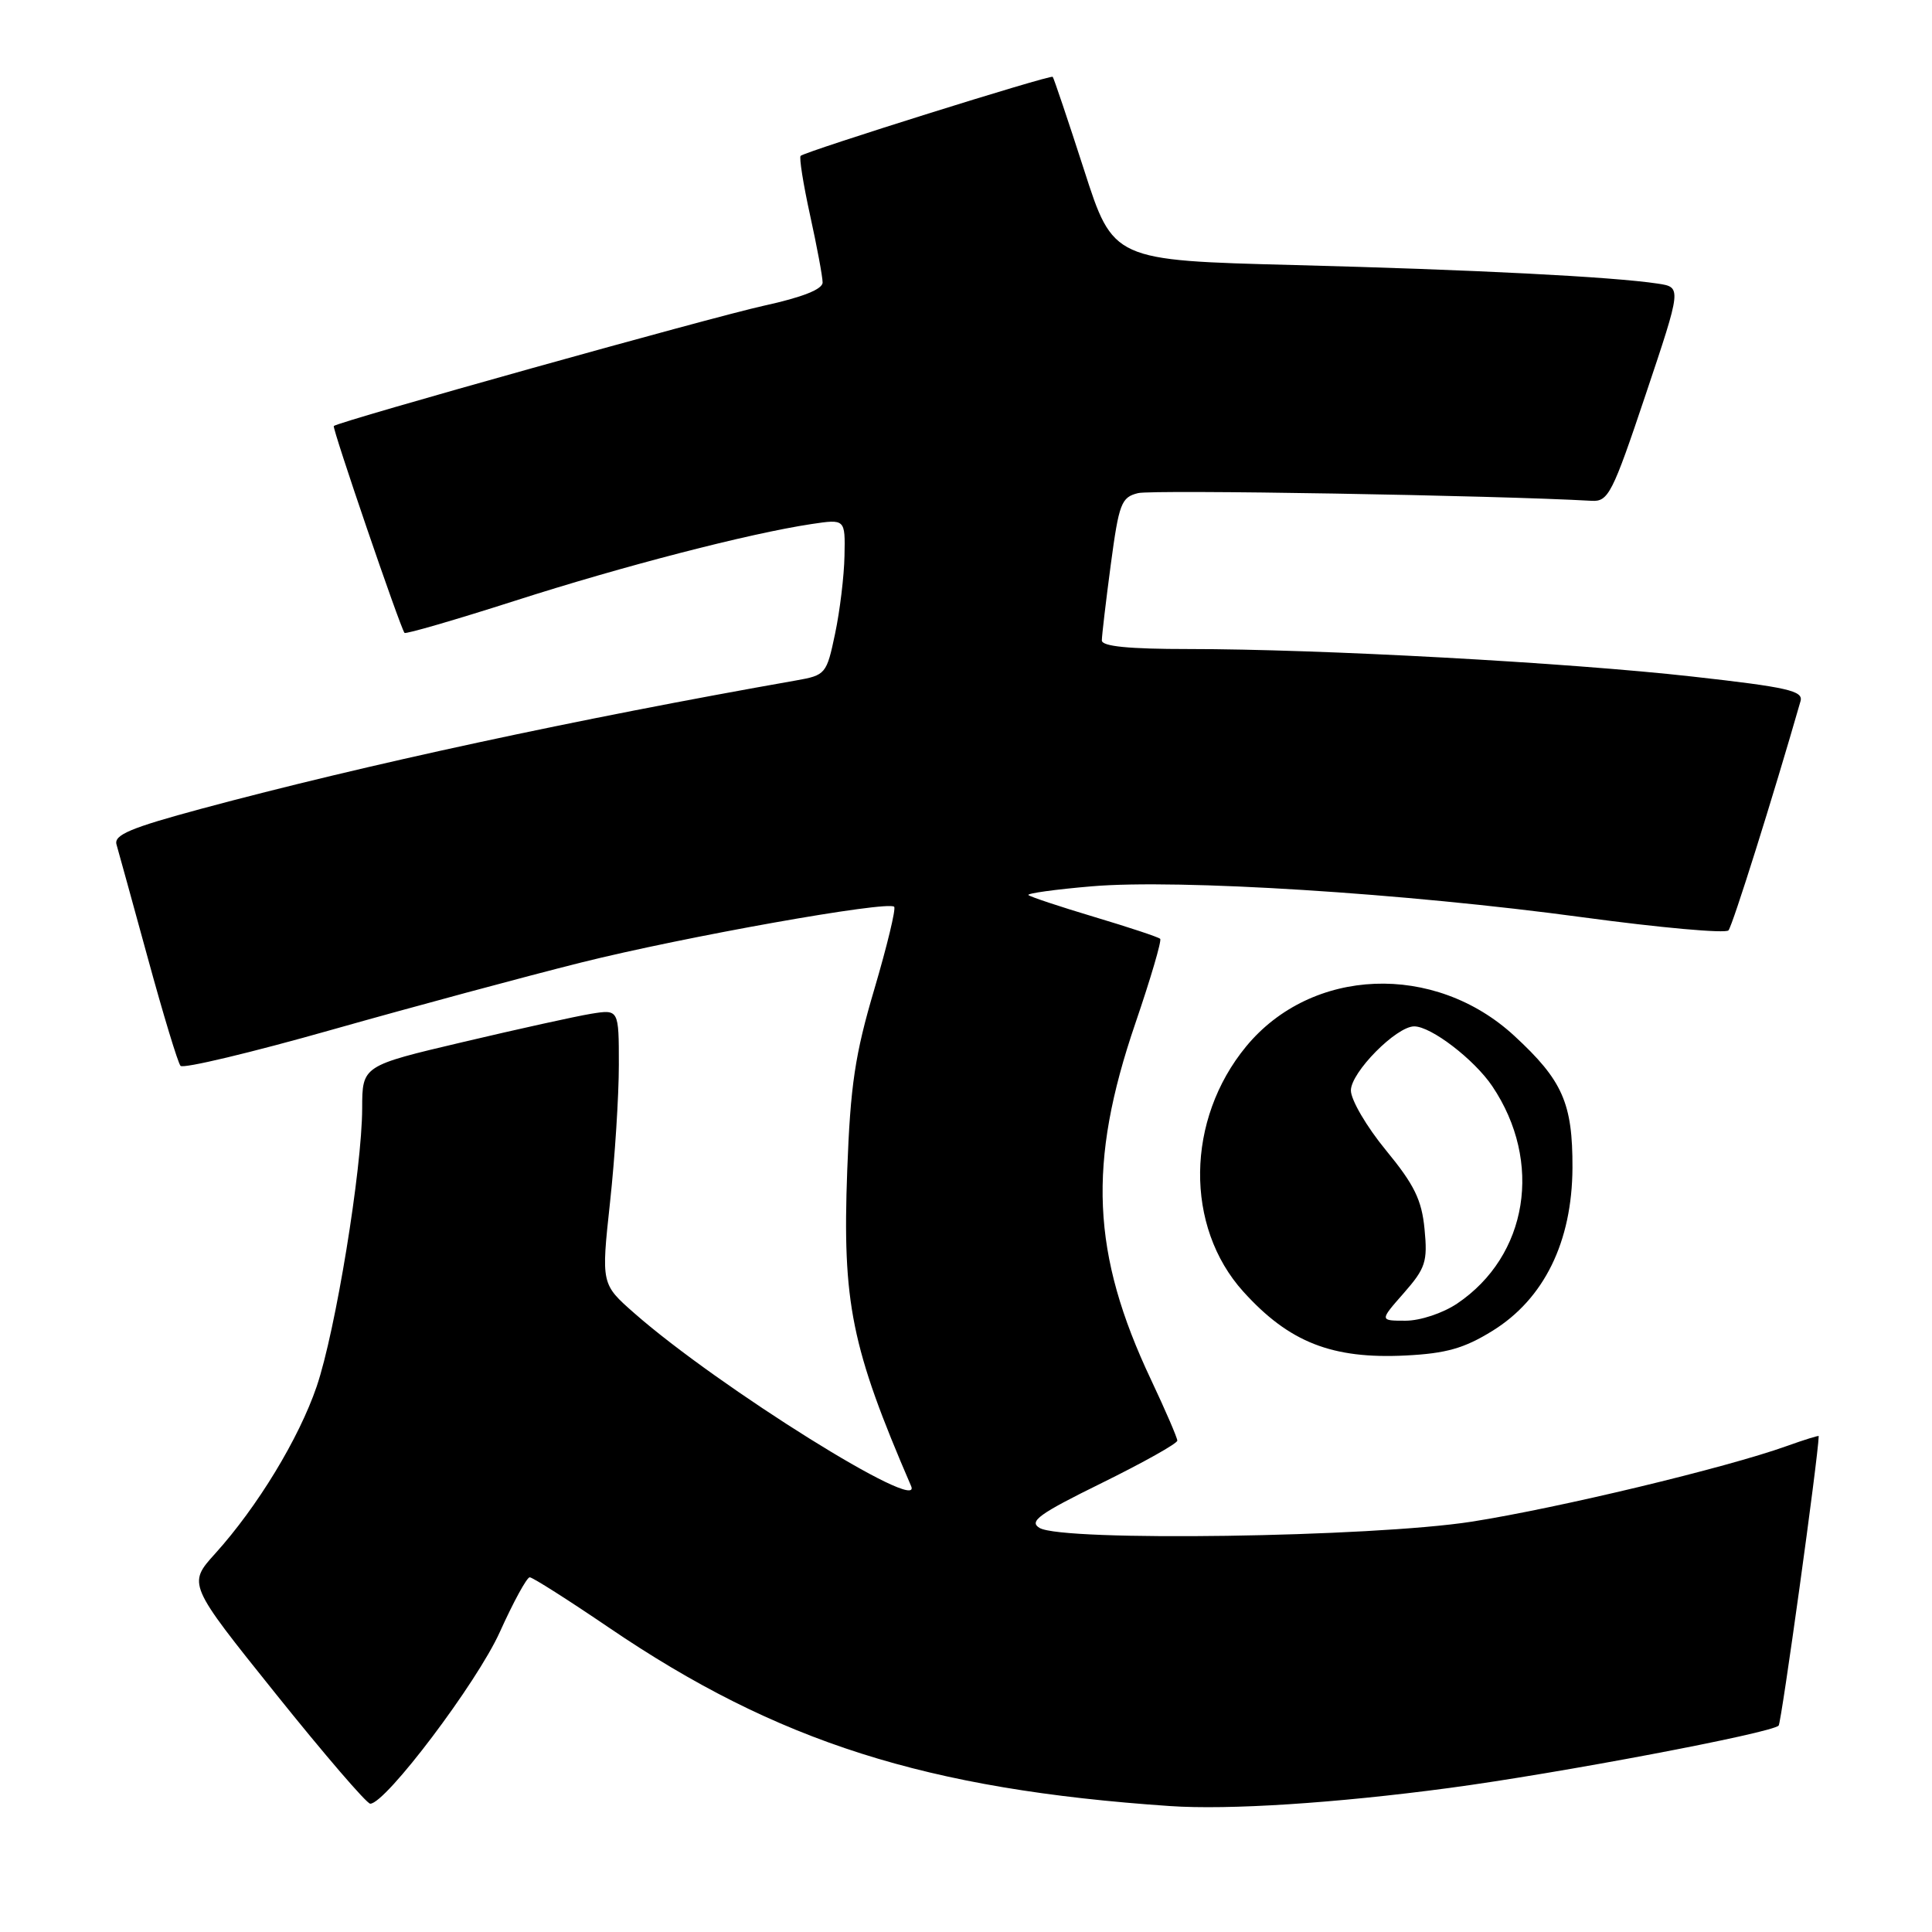 <?xml version="1.0" encoding="UTF-8" standalone="no"?>
<!DOCTYPE svg PUBLIC "-//W3C//DTD SVG 1.1//EN" "http://www.w3.org/Graphics/SVG/1.1/DTD/svg11.dtd" >
<svg xmlns="http://www.w3.org/2000/svg" xmlns:xlink="http://www.w3.org/1999/xlink" version="1.1" viewBox="0 0 256 256">
 <g >
 <path fill="currentColor"
d=" M 192.00 236.92 C 206.41 235.00 234.69 229.65 235.68 228.65 C 236.04 228.29 240.93 193.04 240.99 190.29 C 241.00 190.18 239.09 190.77 236.75 191.61 C 228.69 194.50 206.47 199.83 195.00 201.63 C 181.79 203.69 140.83 204.29 137.75 202.46 C 136.29 201.59 137.65 200.61 146.00 196.50 C 151.50 193.79 156.00 191.27 156.00 190.89 C 156.00 190.52 154.44 186.90 152.53 182.85 C 144.63 166.14 144.10 154.15 150.44 135.60 C 152.47 129.66 153.95 124.62 153.73 124.40 C 153.51 124.17 149.58 122.87 145.00 121.50 C 140.42 120.13 136.49 118.82 136.27 118.60 C 136.04 118.38 139.83 117.85 144.68 117.44 C 156.18 116.46 186.18 118.35 209.76 121.55 C 219.97 122.93 228.65 123.71 229.03 123.28 C 229.57 122.67 234.94 105.59 238.58 92.90 C 238.97 91.54 236.87 91.06 224.27 89.65 C 207.69 87.79 174.89 86.00 157.50 86.00 C 149.58 86.00 146.00 85.65 146.00 84.86 C 146.00 84.24 146.53 79.73 147.18 74.84 C 148.27 66.70 148.57 65.89 150.80 65.34 C 152.69 64.86 198.37 65.64 210.89 66.36 C 213.11 66.49 213.65 65.44 218.06 52.28 C 222.83 38.06 222.83 38.06 219.67 37.58 C 213.63 36.67 195.38 35.74 171.50 35.12 C 147.50 34.50 147.50 34.50 143.64 22.50 C 141.51 15.90 139.64 10.36 139.49 10.18 C 139.21 9.87 106.90 20.00 106.09 20.65 C 105.87 20.83 106.43 24.37 107.34 28.52 C 108.25 32.66 109.00 36.67 109.00 37.43 C 109.00 38.33 106.32 39.39 101.25 40.50 C 94.14 42.07 44.85 55.85 44.23 56.45 C 43.98 56.69 53.00 83.08 53.60 83.86 C 53.75 84.05 60.32 82.14 68.19 79.62 C 82.61 74.99 99.25 70.69 107.52 69.44 C 112.00 68.77 112.00 68.77 111.90 73.64 C 111.85 76.31 111.29 80.96 110.65 83.98 C 109.53 89.31 109.40 89.47 105.50 90.16 C 76.34 95.30 48.38 101.33 26.73 107.15 C 17.28 109.70 15.06 110.63 15.44 111.91 C 15.69 112.78 17.57 119.58 19.60 127.00 C 21.63 134.43 23.57 140.83 23.92 141.23 C 24.27 141.63 33.32 139.47 44.03 136.43 C 54.74 133.40 69.58 129.40 77.00 127.54 C 90.73 124.11 117.65 119.32 118.48 120.15 C 118.74 120.40 117.55 125.31 115.86 131.05 C 113.29 139.74 112.68 143.80 112.26 155.14 C 111.61 172.66 112.80 178.53 120.73 196.92 C 122.40 200.78 95.20 183.79 84.08 174.03 C 79.66 170.15 79.66 170.15 80.83 159.33 C 81.48 153.37 82.00 145.18 82.00 141.12 C 82.00 133.74 82.00 133.74 78.33 134.33 C 76.31 134.66 68.66 136.35 61.33 138.08 C 48.00 141.22 48.00 141.22 47.99 146.86 C 47.97 154.90 44.46 176.39 41.96 183.72 C 39.61 190.61 34.11 199.66 28.52 205.85 C 24.87 209.89 24.87 209.89 36.54 224.44 C 42.96 232.45 48.59 239.00 49.06 239.00 C 51.10 239.00 63.21 222.96 66.23 216.25 C 68.03 212.26 69.81 209.00 70.19 209.00 C 70.57 209.00 75.29 212.00 80.69 215.67 C 102.99 230.83 122.74 237.11 155.00 239.31 C 162.79 239.85 176.98 238.93 192.00 236.92 Z  M 197.75 176.35 C 204.60 172.12 208.31 164.55 208.36 154.74 C 208.39 146.18 207.06 143.16 200.65 137.25 C 190.08 127.50 173.79 128.15 165.12 138.66 C 157.13 148.36 156.97 162.53 164.74 171.14 C 170.82 177.87 176.50 180.10 186.27 179.61 C 191.62 179.34 194.02 178.66 197.75 176.35 Z  M 186.01 171.34 C 188.89 168.05 189.18 167.18 188.76 162.87 C 188.39 158.99 187.40 156.98 183.65 152.42 C 181.09 149.31 179.00 145.74 179.00 144.49 C 179.00 142.09 185.02 136.00 187.39 136.00 C 189.63 136.00 195.34 140.38 197.73 143.92 C 204.48 153.95 202.47 166.40 193.08 172.73 C 191.19 174.00 188.19 175.00 186.25 175.00 C 182.79 175.00 182.79 175.00 186.01 171.34 Z "/>
</g>
</svg>